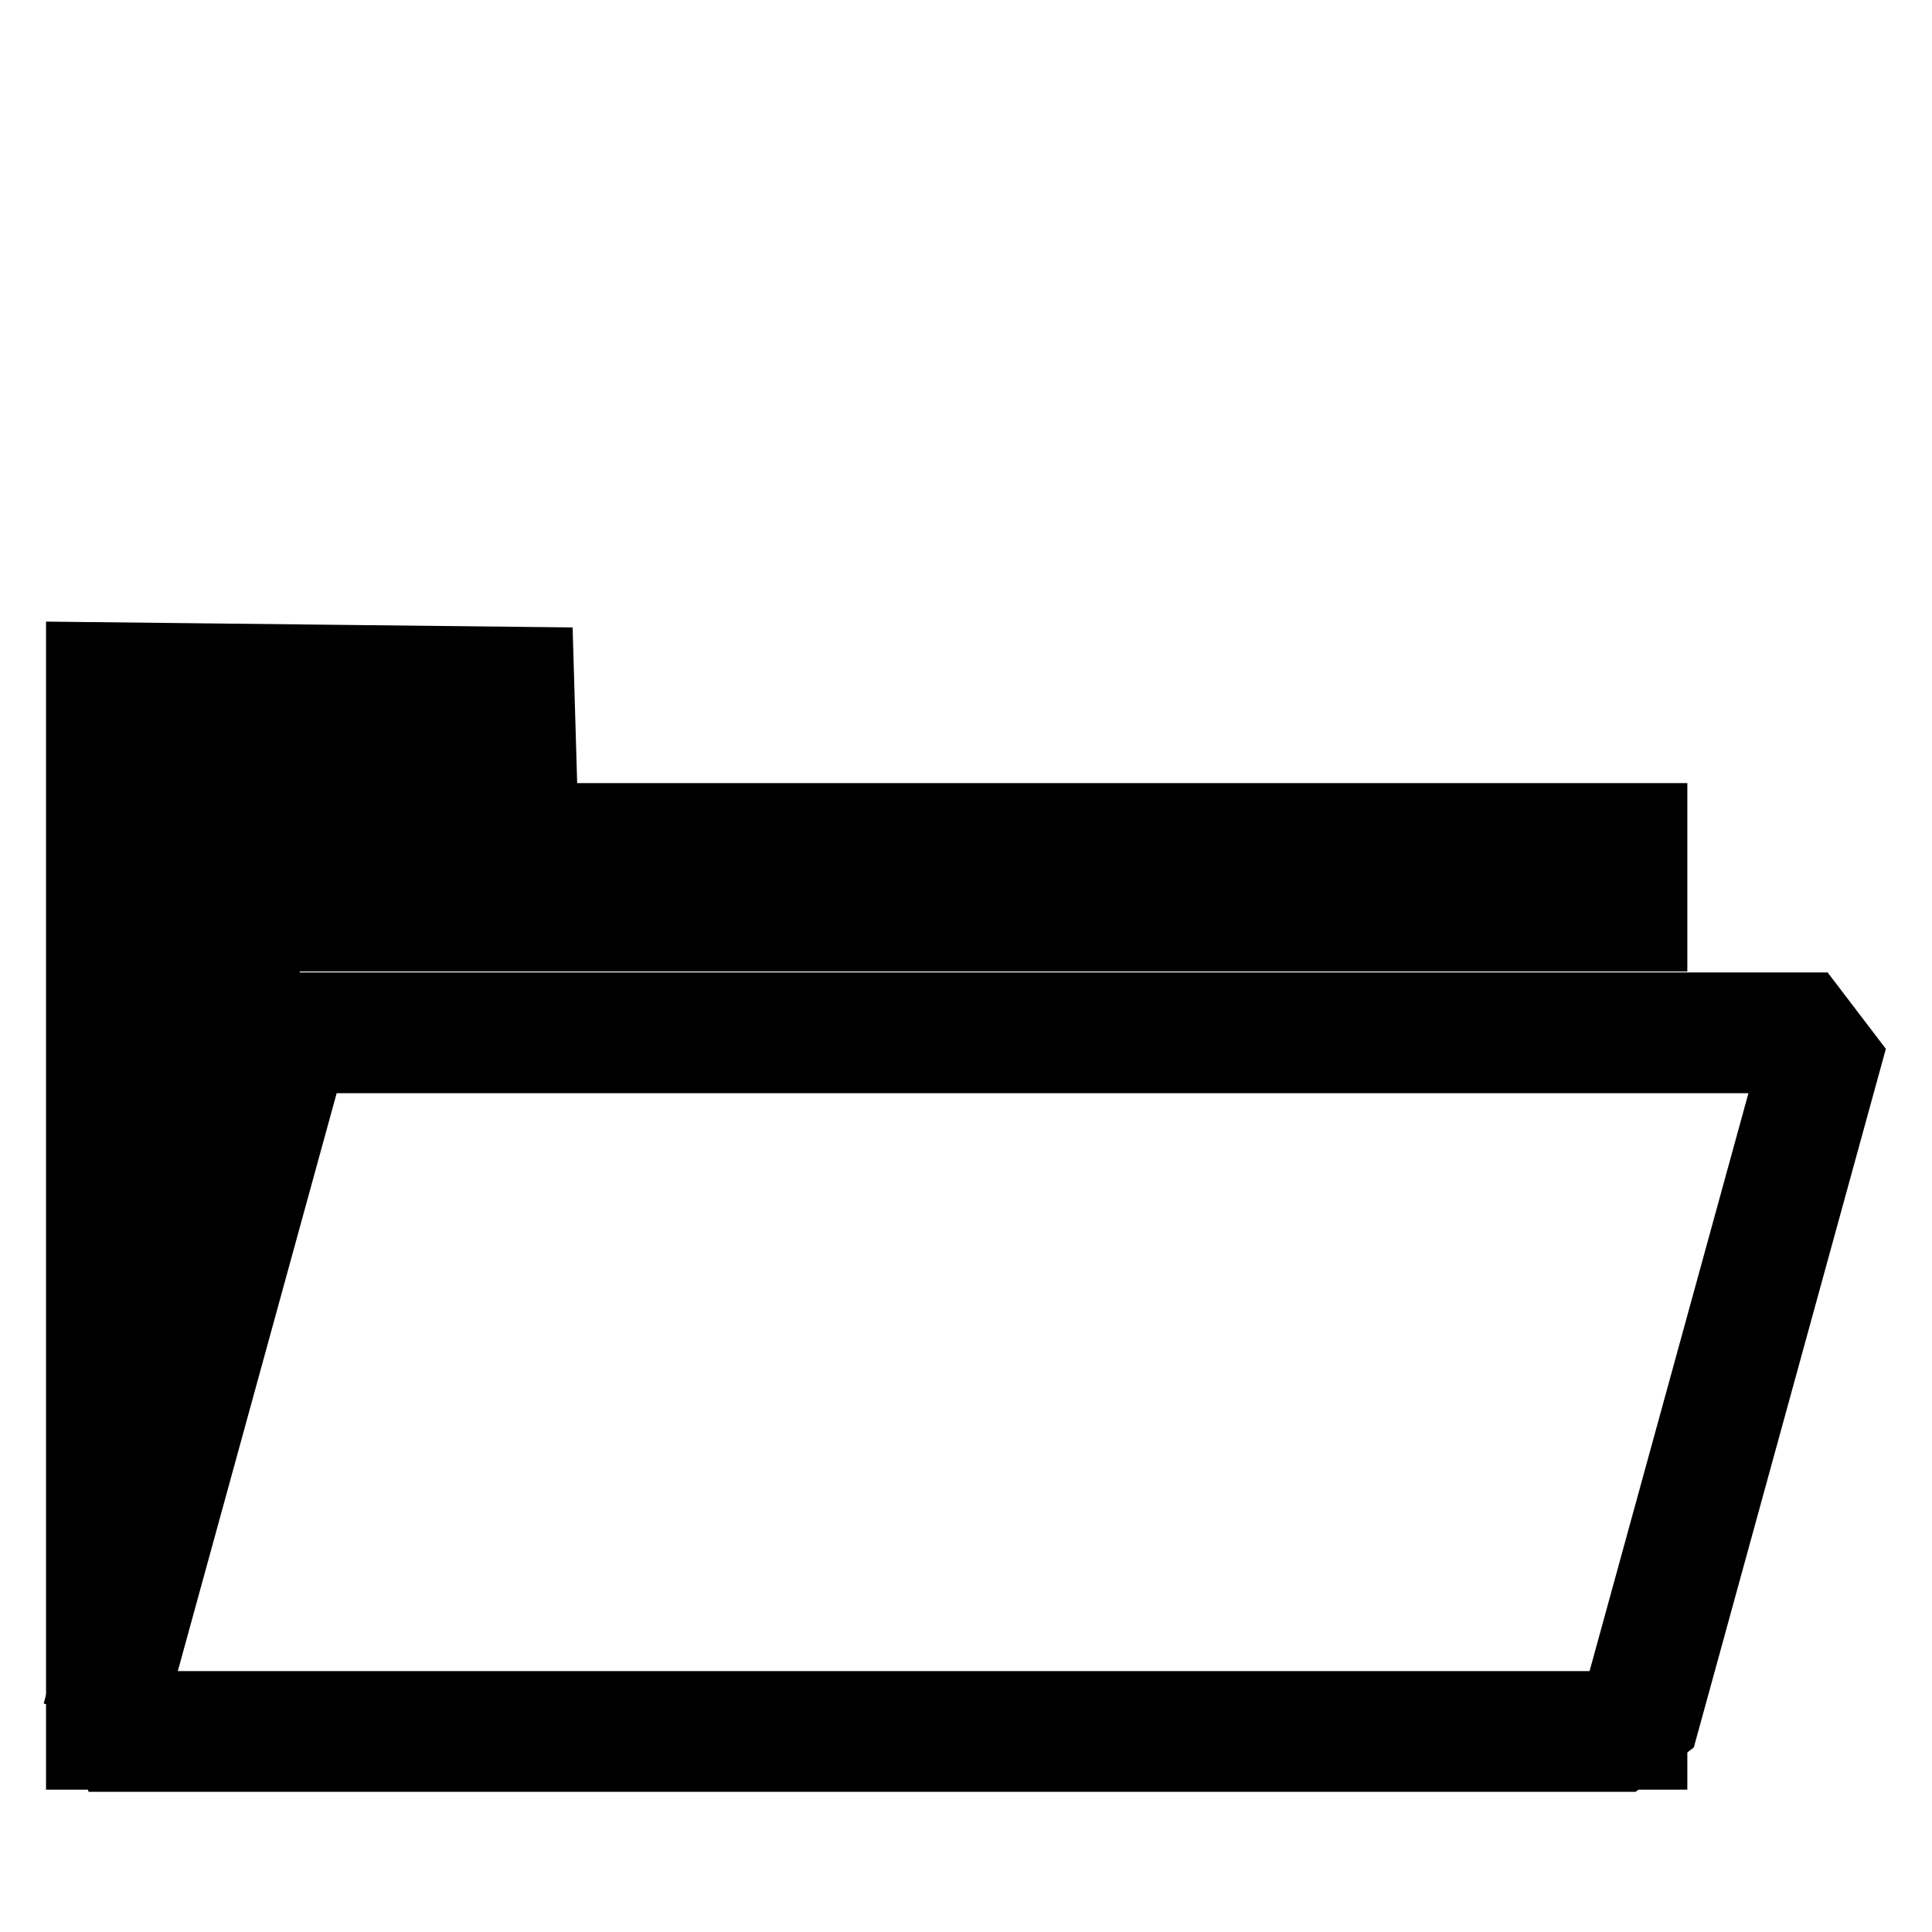 <?xml version="1.0" encoding="UTF-8" standalone="no"?>
<!-- Generated by IcoMoon.io -->

<svg
   xmlns:dc="http://purl.org/dc/elements/1.1/"
   xmlns:cc="http://creativecommons.org/ns#"
   xmlns:rdf="http://www.w3.org/1999/02/22-rdf-syntax-ns#"
   xmlns:svg="http://www.w3.org/2000/svg"
   xmlns="http://www.w3.org/2000/svg"
   xmlns:sodipodi="http://sodipodi.sourceforge.net/DTD/sodipodi-0.dtd"
   xmlns:inkscape="http://www.inkscape.org/namespaces/inkscape"
   version="1.1"
   width="64"
   height="64"
   viewBox="0 0 64 64"
   id="svg4"
   sodipodi:docname="views-dir.svg"
   inkscape:version="0.92.5 (2060ec1f9f, 2020-04-08)">
  <defs
     id="defs8" />
  <sodipodi:namedview
     pagecolor="#ffffff"
     bordercolor="#666666"
     borderopacity="1"
     objecttolerance="10"
     gridtolerance="10"
     guidetolerance="10"
     inkscape:pageopacity="0"
     inkscape:pageshadow="2"
     inkscape:window-width="1688"
     inkscape:window-height="1175"
     id="namedview6"
     showgrid="false"
     inkscape:zoom="10.053785"
     inkscape:cx="0.83828247"
     inkscape:cy="36.743117"
     inkscape:window-x="502"
     inkscape:window-y="81"
     inkscape:window-maximized="0"
     inkscape:current-layer="svg4" />
  <path
     style="fill:#000000;fill-opacity:1;stroke:#000000;stroke-width:0.1;stroke-linecap:butt;stroke-linejoin:miter;stroke-miterlimit:4;stroke-dasharray:none;stroke-opacity:1"
     d="M 18.92,20.834 1.575,20.642 V 59.235 H 55.845 V 57.343 H 2.937 L 3.393,56.911 9.894,32.132 H 55.845 V 25.992 H 19.071 Z"
     id="path817"
     inkscape:connector-curvature="0"
     sodipodi:nodetypes="cccccccccccc" />
  <path
     style="fill:none;fill-opacity:1;stroke:#000000;stroke-width:4;stroke-linecap:round;stroke-linejoin:bevel;stroke-miterlimit:4;stroke-dasharray:none;stroke-opacity:1"
     d="M 3.375,56.961 C 9.609,34.282 9.628,34.214 9.628,34.214 H 60.543 l -6.362,23.143 H 2.937 Z"
     id="path847"
     inkscape:connector-curvature="0" />
</svg>
